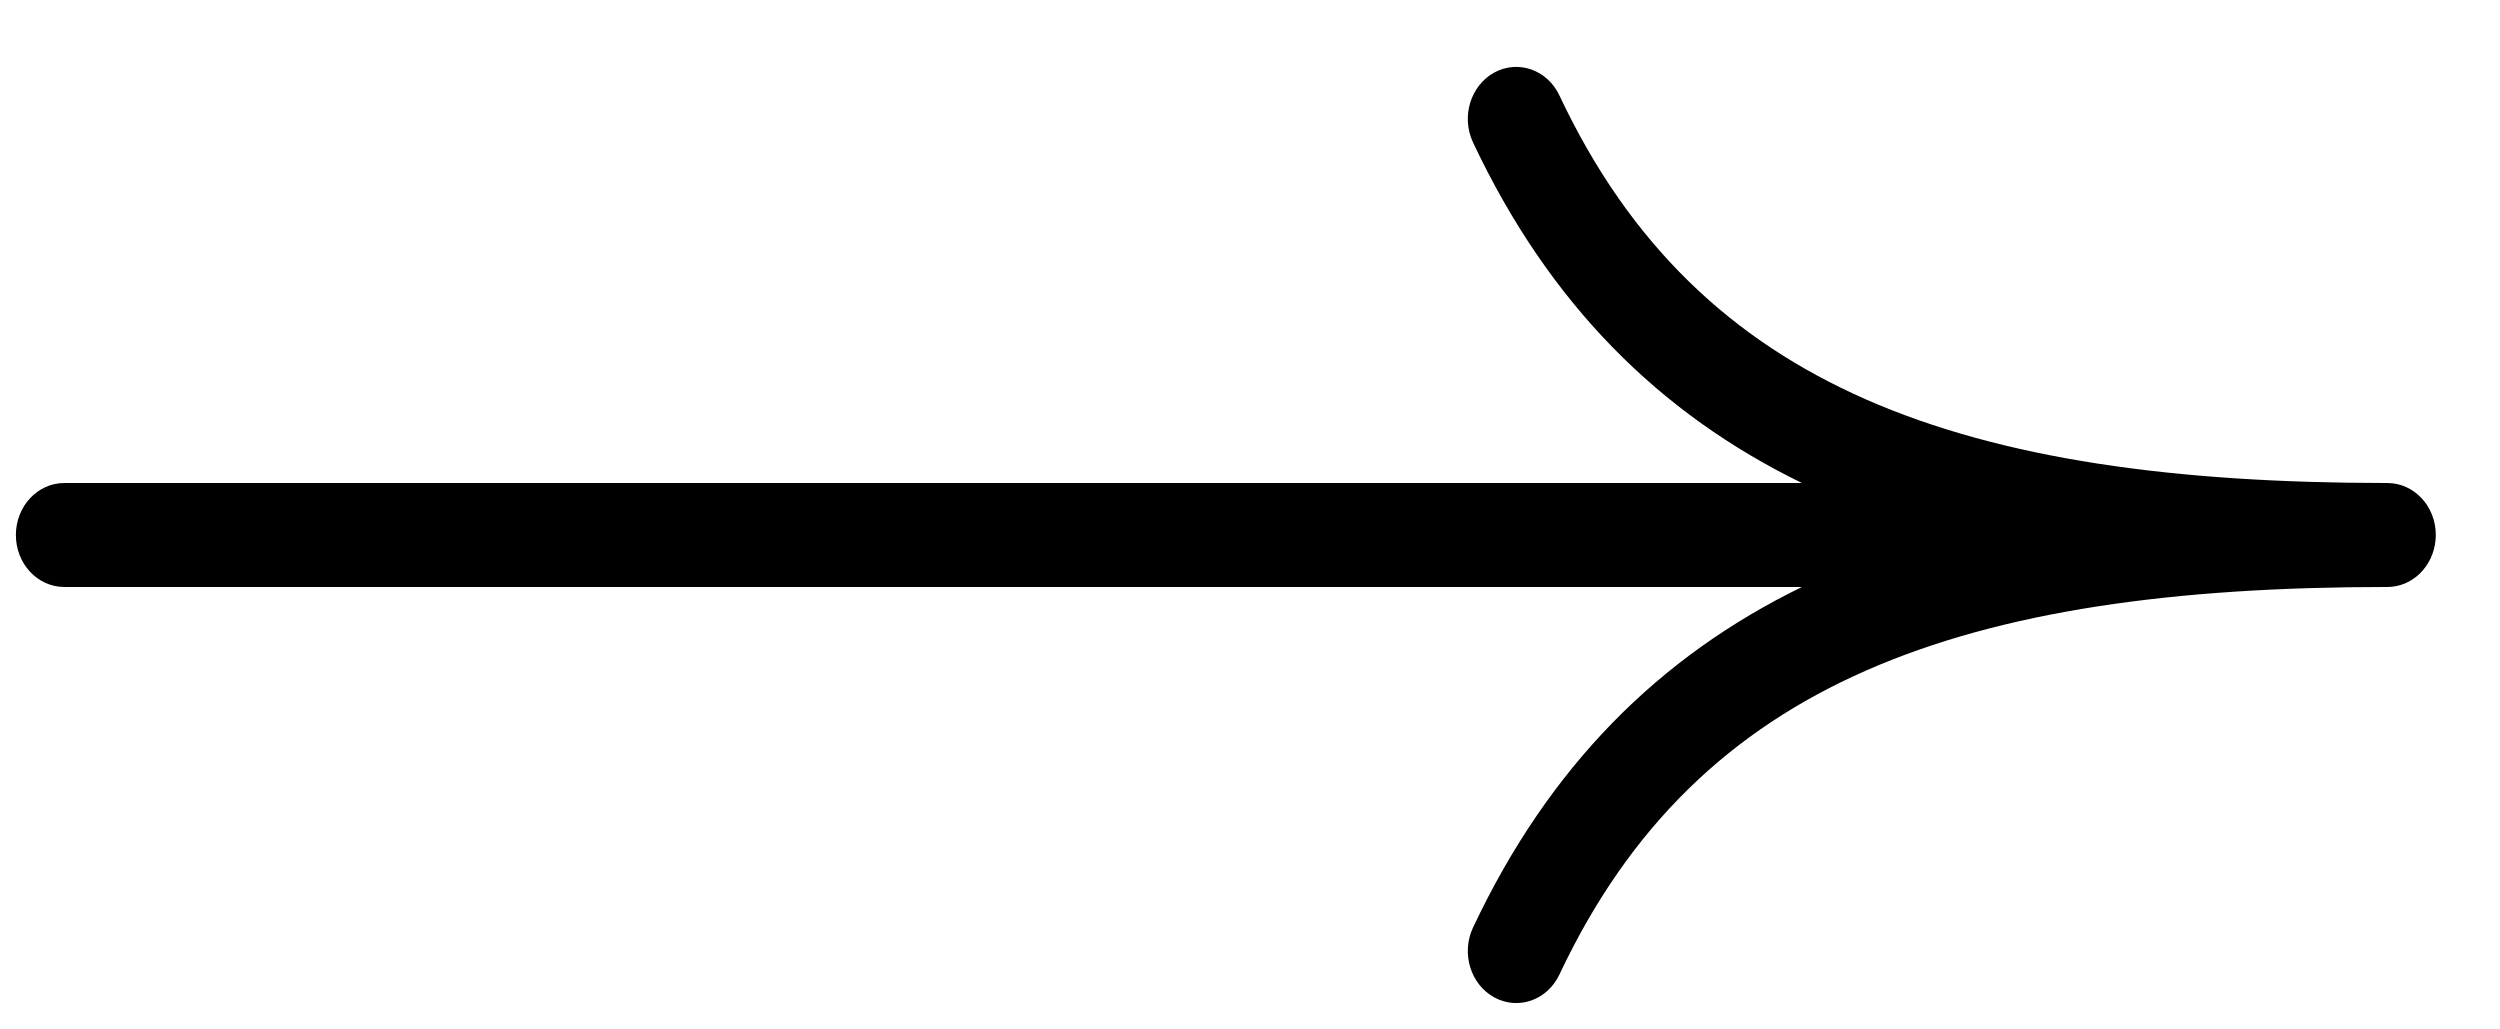 <?xml version="1.0" encoding="UTF-8" standalone="no"?><svg width='34' height='14' viewBox='0 0 34 14' fill='none' xmlns='http://www.w3.org/2000/svg'>
<path fill-rule='evenodd' clip-rule='evenodd' d='M20.323 0.986C20.648 0.81 21.044 0.949 21.208 1.298C22.164 3.327 23.544 4.626 25.377 5.432C27.233 6.247 29.575 6.567 32.454 6.569H32.468C32.832 6.569 33.127 6.885 33.127 7.276C33.127 7.3 33.125 7.324 33.123 7.348C33.089 7.705 32.809 7.983 32.468 7.983C29.583 7.983 27.236 8.303 25.377 9.12C23.544 9.926 22.164 11.225 21.208 13.254C21.044 13.602 20.648 13.742 20.323 13.565C19.999 13.389 19.869 12.963 20.033 12.615C21.072 10.411 22.572 8.926 24.506 7.983L0.875 7.983C0.511 7.983 0.216 7.667 0.216 7.276C0.216 6.885 0.511 6.569 0.875 6.569L24.506 6.569C22.572 5.626 21.072 4.141 20.033 1.937C19.869 1.588 19.999 1.163 20.323 0.986Z' fill='black'/>
</svg>
